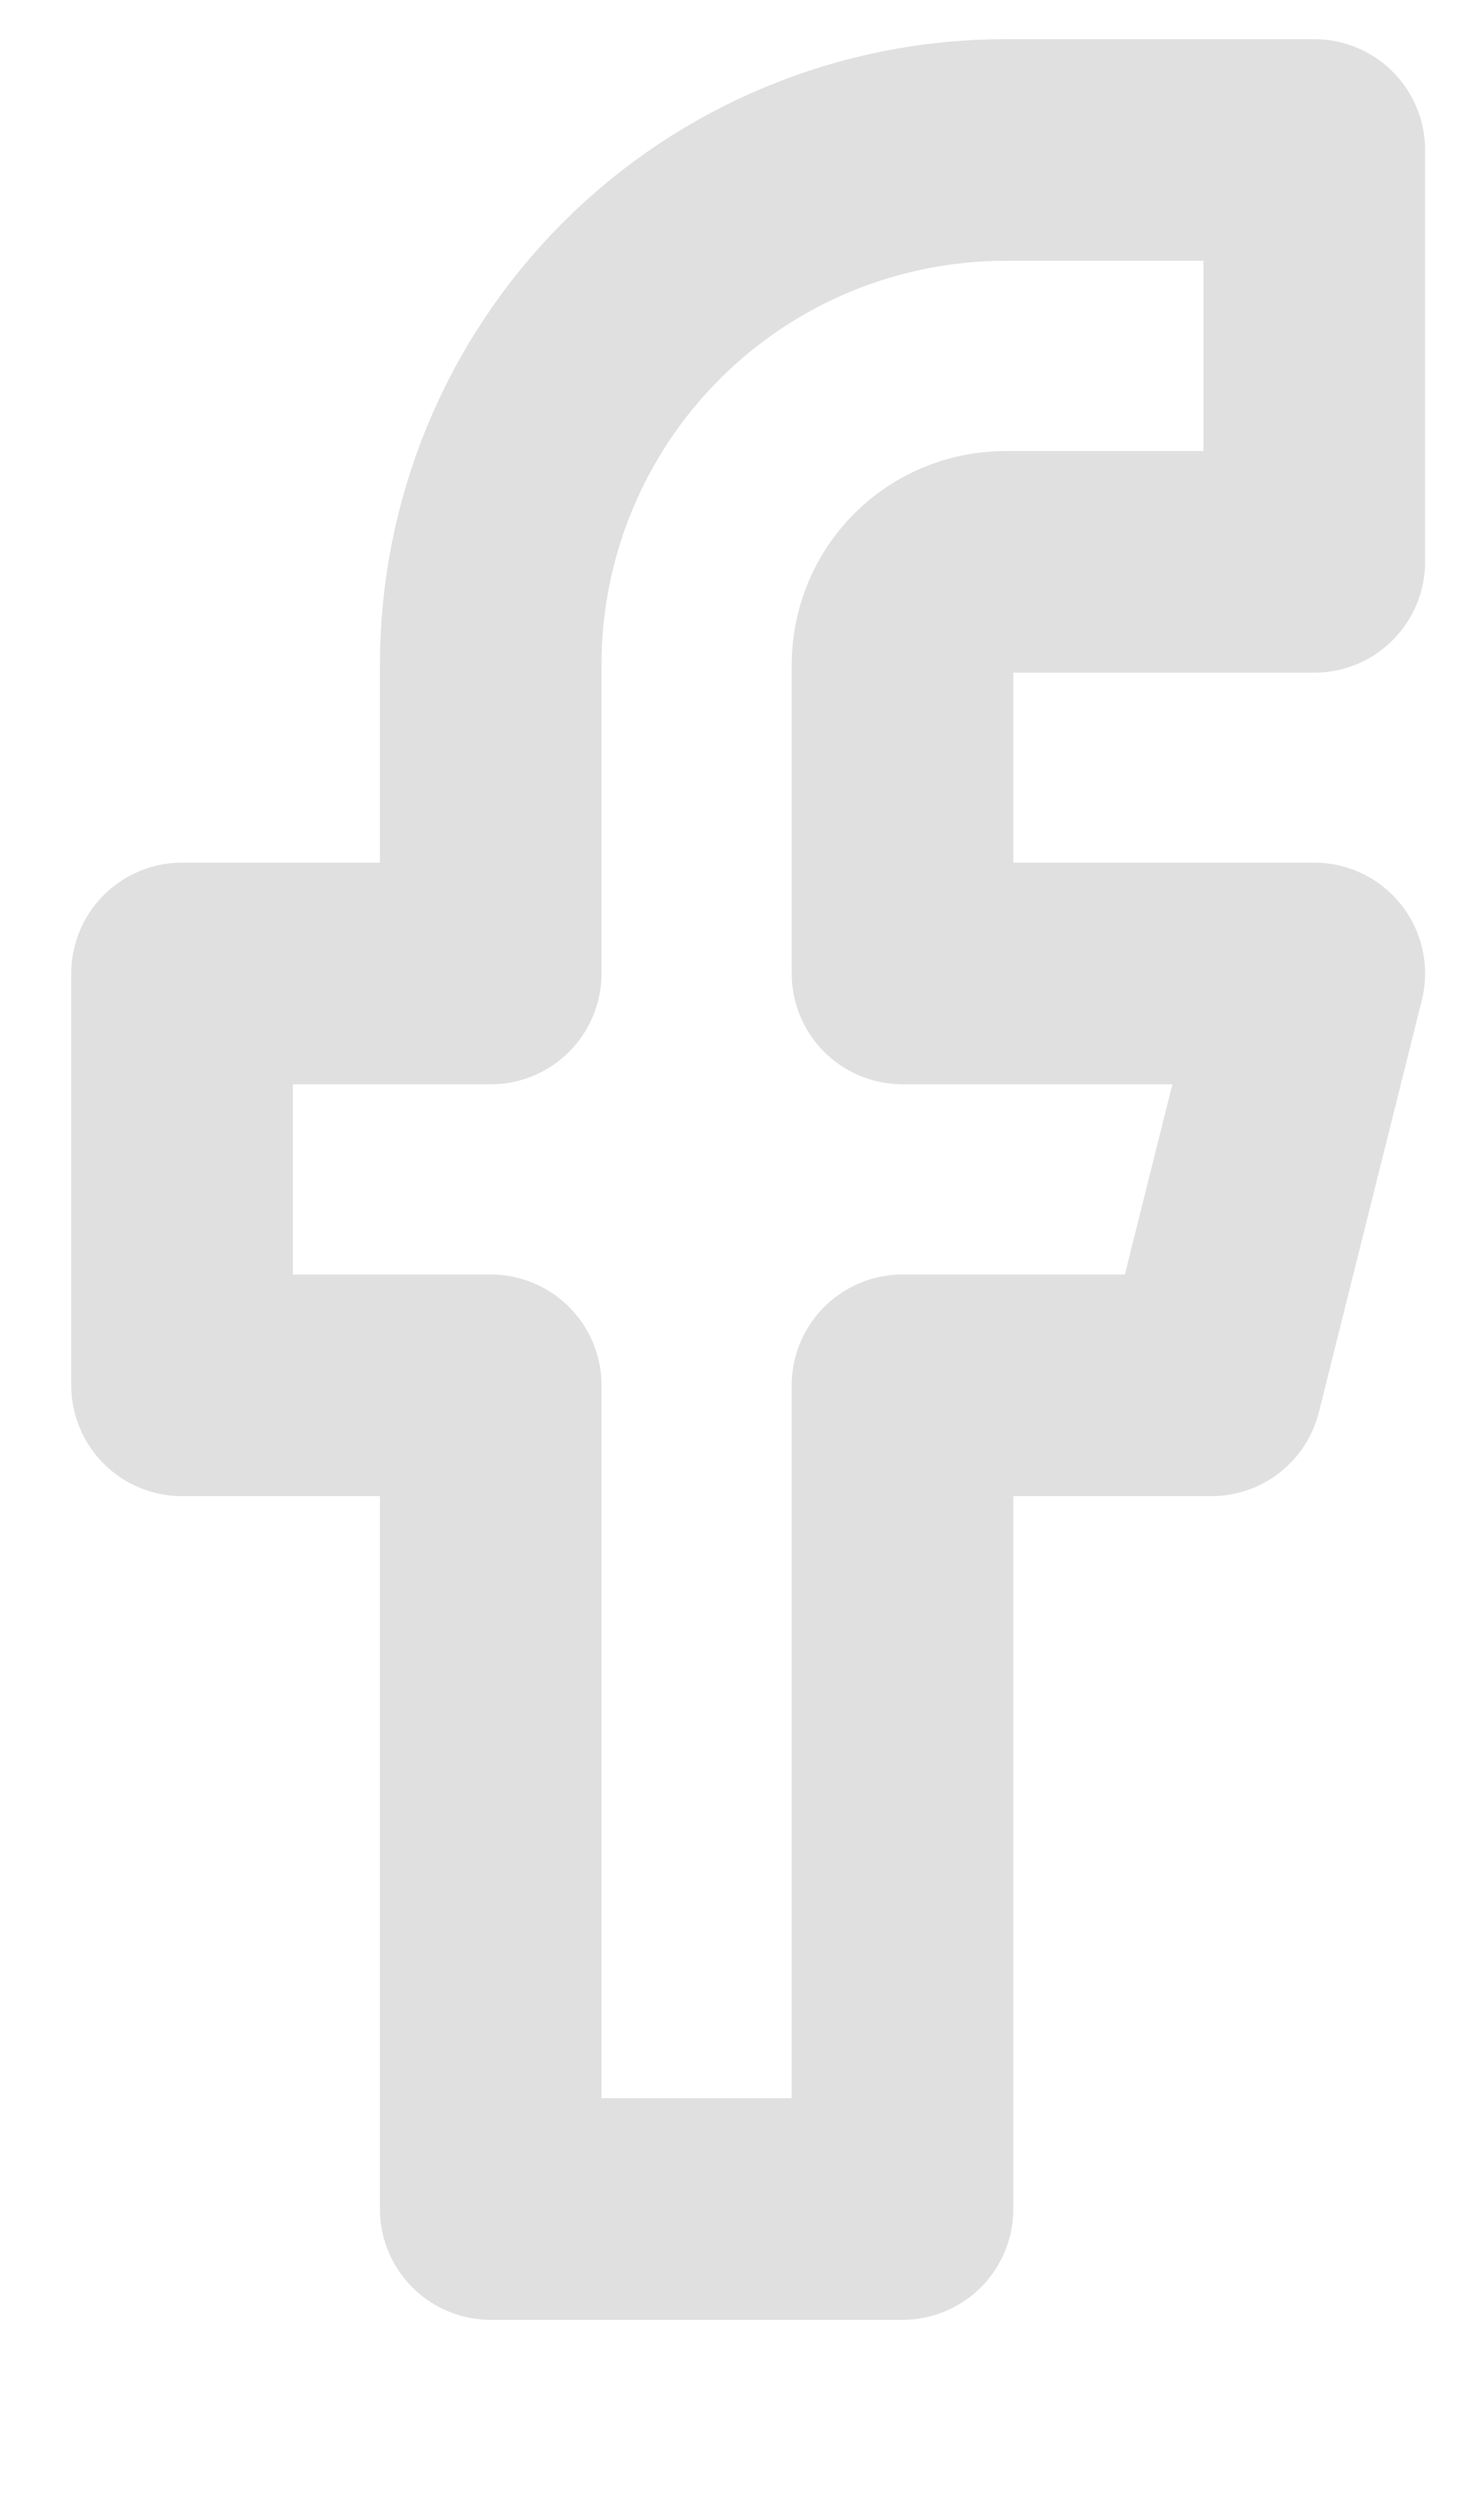 <svg width="7" height="12" viewBox="0 0 7 12" fill="none" xmlns="http://www.w3.org/2000/svg">
<path d="M6.31 0.72H4.827C4.172 0.72 3.543 0.98 3.08 1.443C2.616 1.907 2.356 2.535 2.356 3.191V4.673H0.874V6.65H2.356V10.604H4.333V6.65H5.816L6.31 4.673H4.333V3.191C4.333 3.06 4.385 2.934 4.478 2.841C4.57 2.749 4.696 2.697 4.827 2.697H6.31V0.72Z" stroke="#E0E0E0" stroke-width="1.064" stroke-linecap="round" stroke-linejoin="round"/>
</svg>
